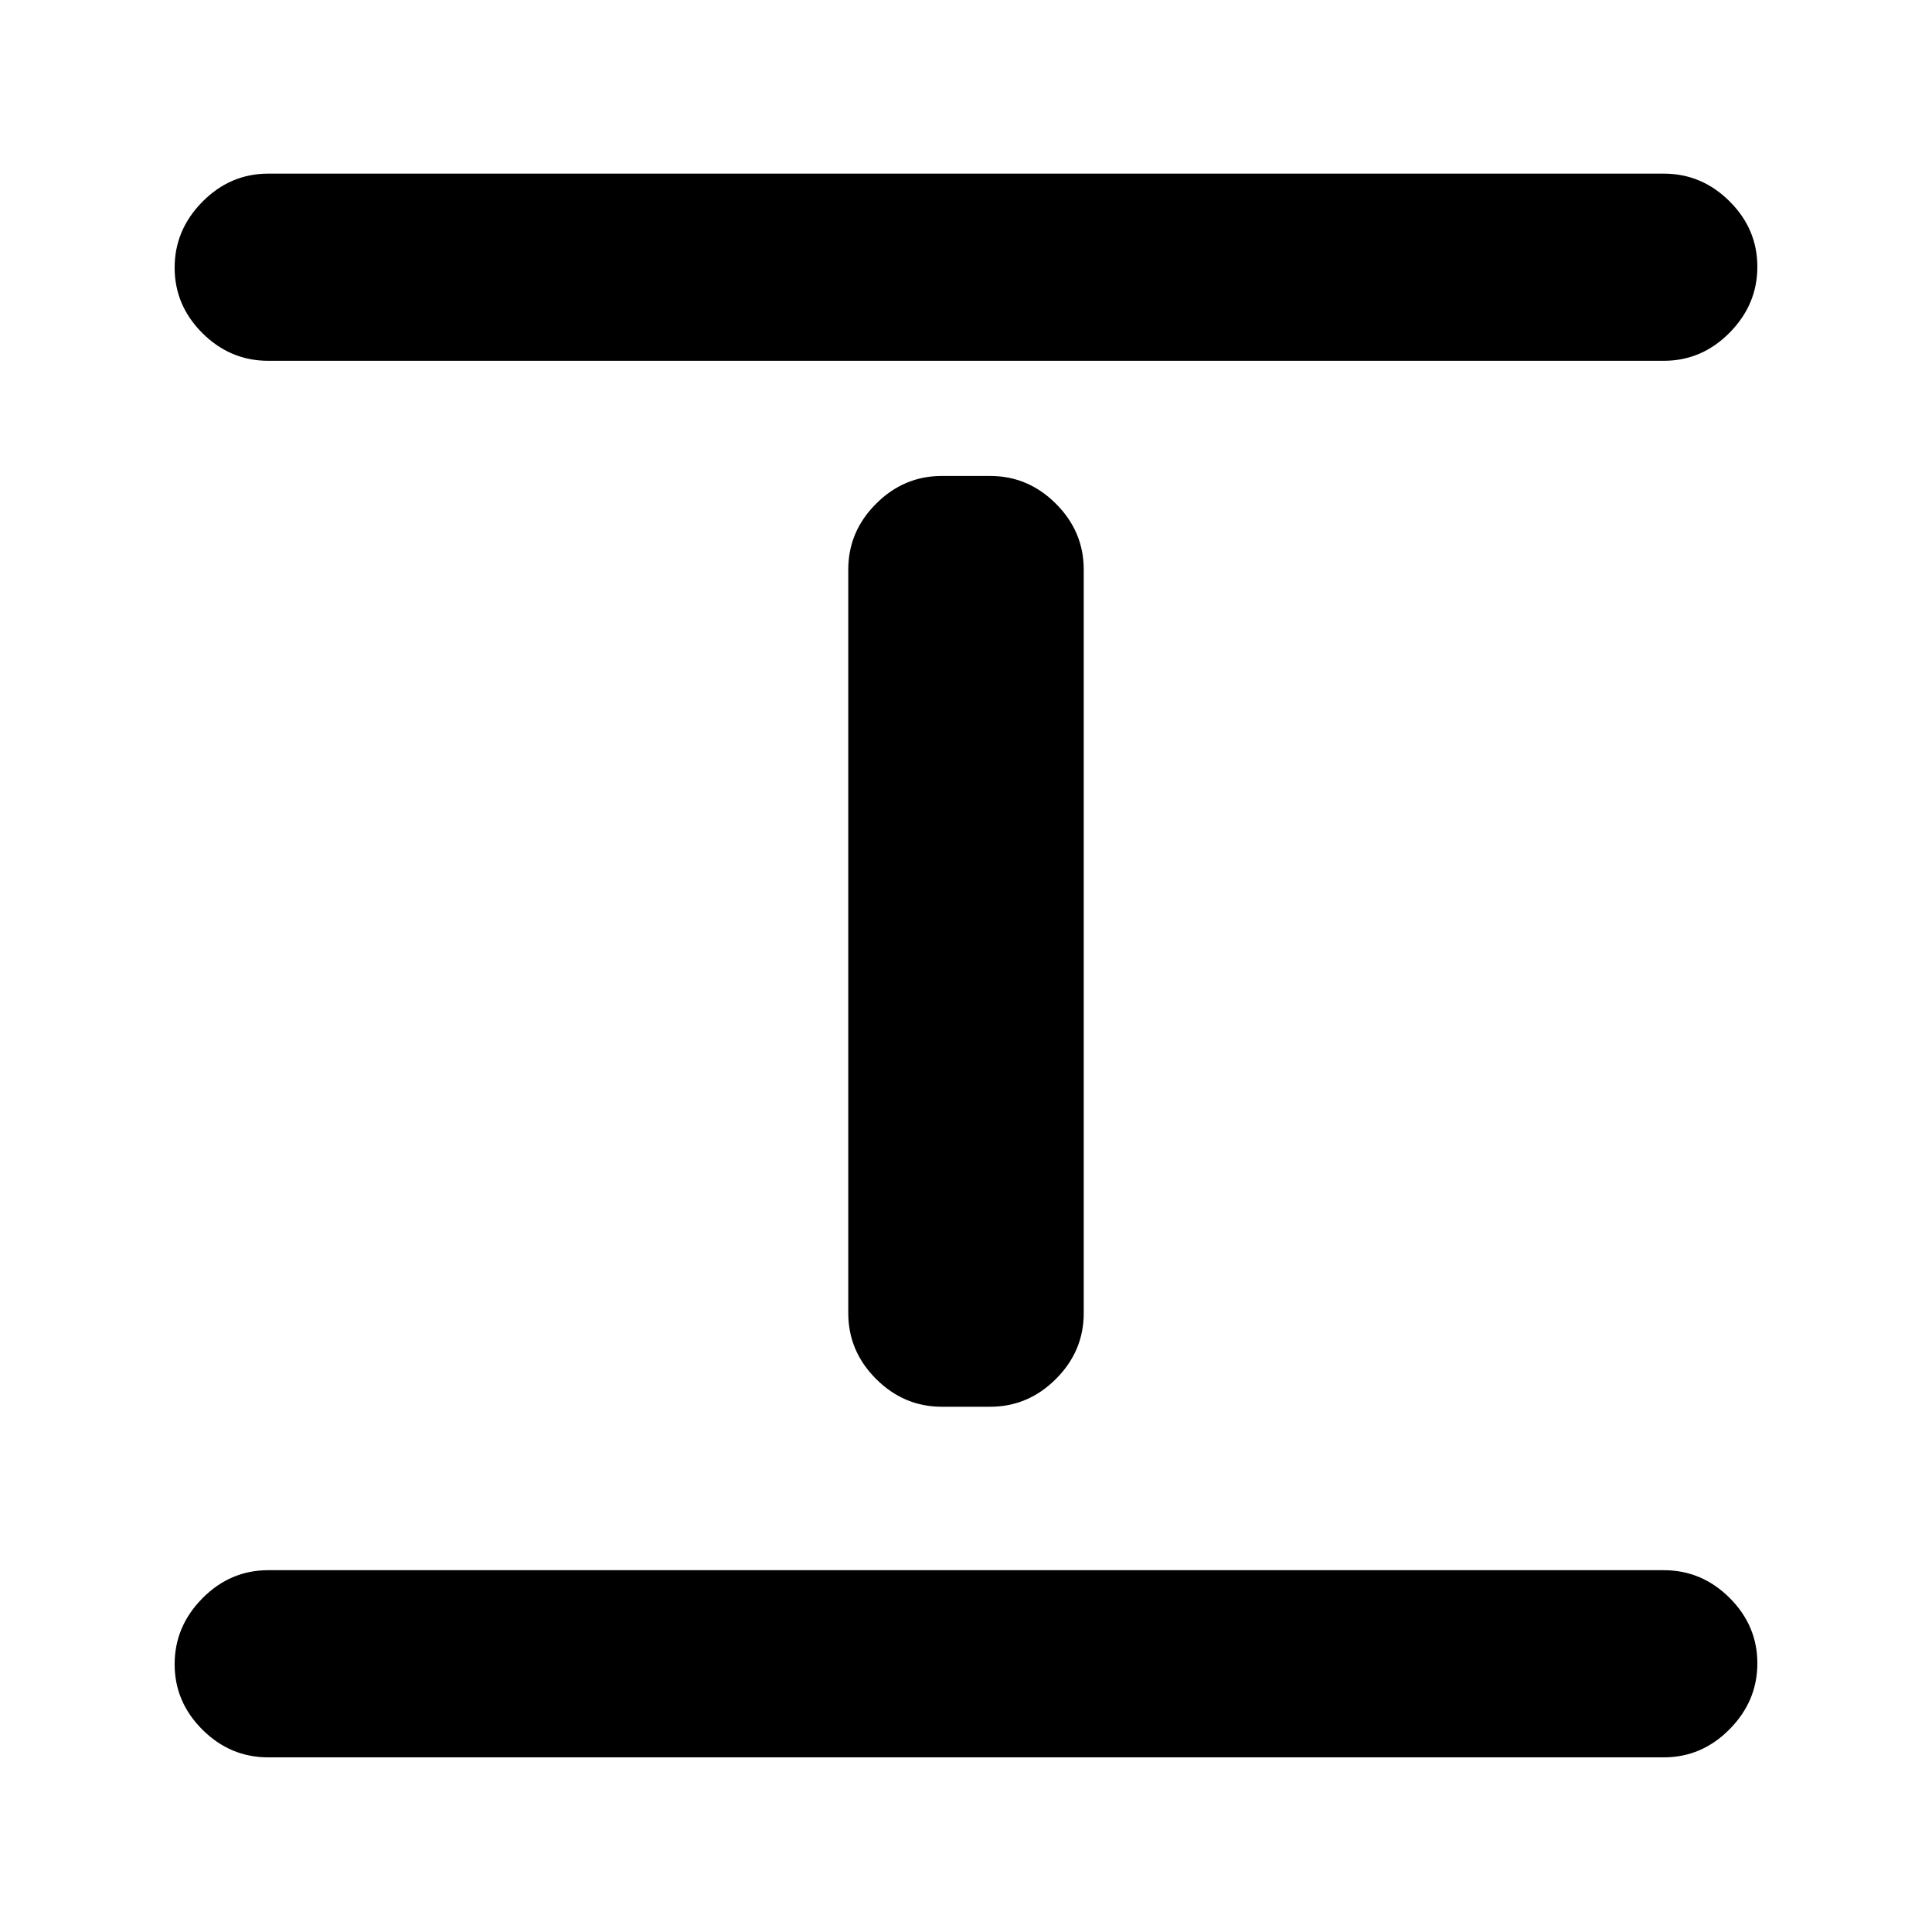 <svg xmlns="http://www.w3.org/2000/svg" height="20" viewBox="0 -960 960 960" width="20"><path d="M133.28-86.78q-18.88 0-32.69-13.75-13.81-13.74-13.81-32.54 0-18.8 13.81-32.76 13.81-13.95 32.69-13.95h693.44q18.88 0 32.69 13.74 13.81 13.75 13.81 32.55 0 18.79-13.81 32.75t-32.69 13.96H133.28ZM468-261q-18.89 0-32.69-13.81-13.81-13.8-13.81-32.69V-677q0-18.89 13.81-32.69 13.8-13.81 32.69-13.81h24q18.89 0 32.69 13.81 13.81 13.8 13.81 32.69v369.5q0 18.89-13.81 32.69Q510.89-261 492-261h-24ZM133.28-780.72q-18.88 0-32.69-13.74-13.81-13.75-13.81-32.55 0-18.79 13.81-32.75t32.69-13.96h693.44q18.88 0 32.69 13.75 13.81 13.74 13.81 32.54 0 18.8-13.81 32.76-13.81 13.95-32.69 13.95H133.28Z"/></svg>